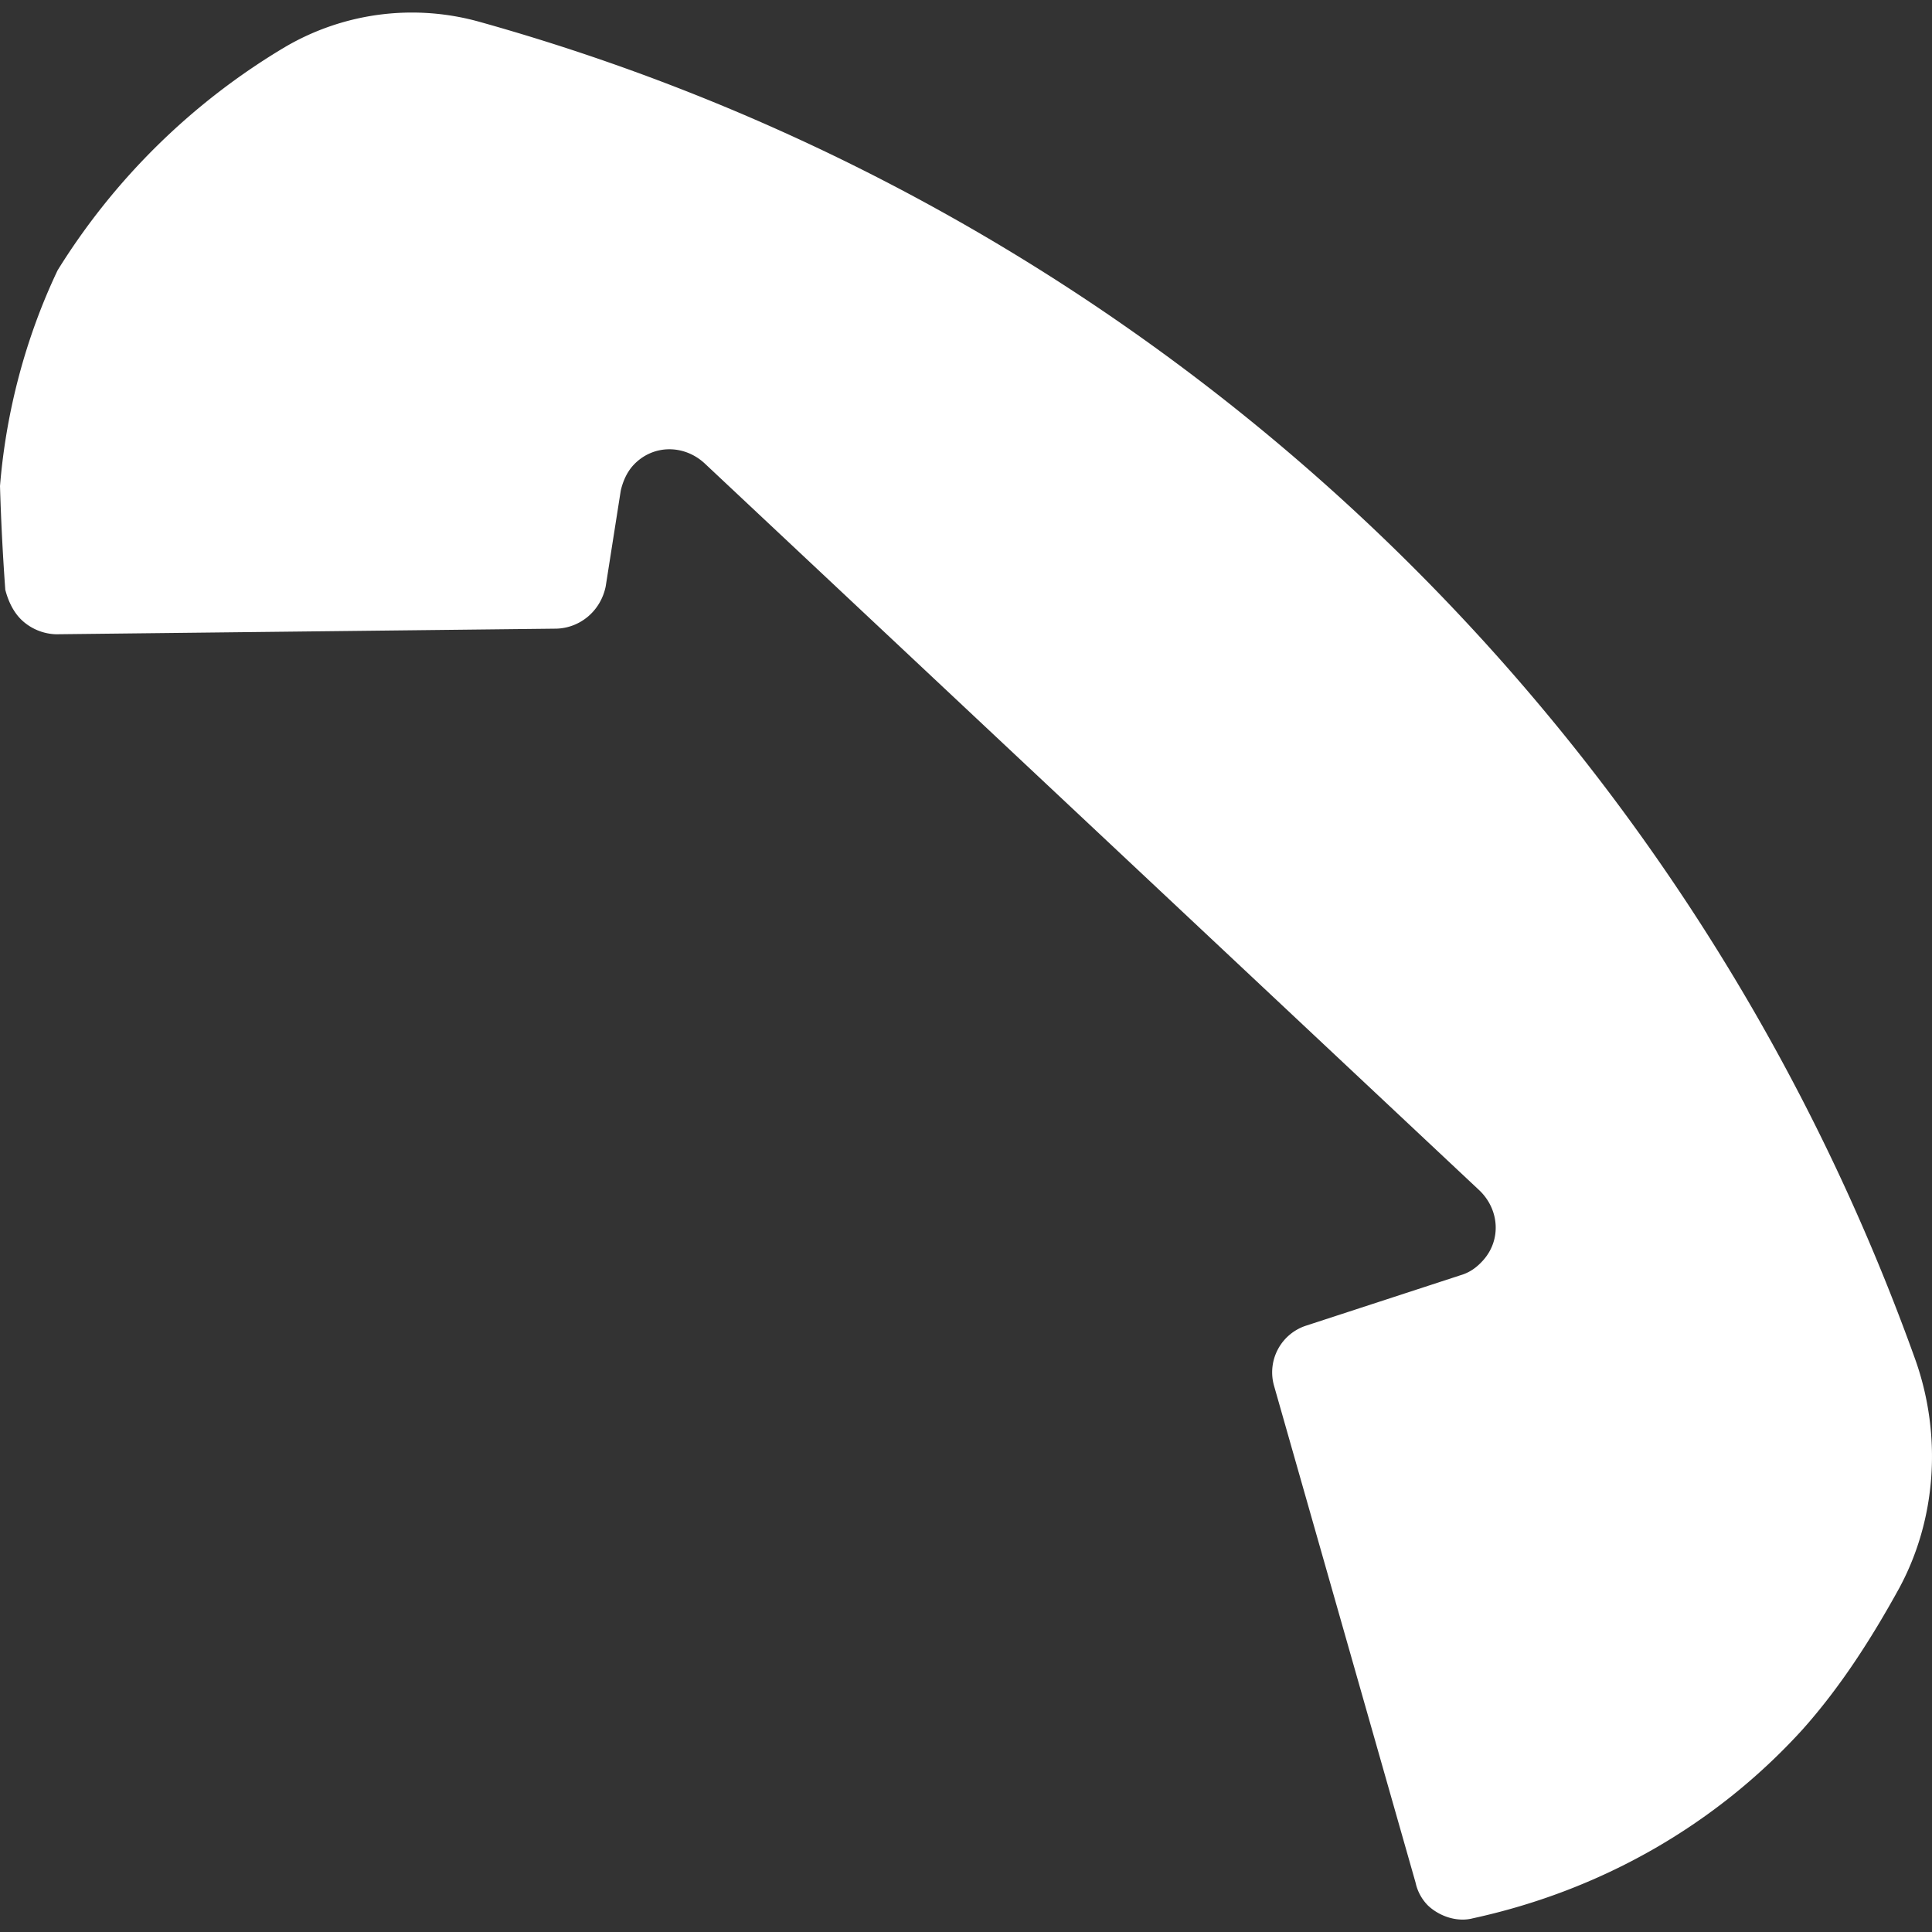 <svg xmlns="http://www.w3.org/2000/svg" version="1.0" width="44" height="44"><rect width="100%" height="100%" fill="#333333" stroke="none"/><path d="M.12 13.424A55.234 55.234 0 010 11.07c.136-1.685.582-3.38 1.313-4.916a15.306 15.306 0 015.18-5.084 5.712 5.712 0 014.455-.565c15.204 4.257 27.373 15.633 32.686 30.499.589 1.695.47 3.59-.38 5.164-.642 1.167-1.353 2.269-2.202 3.22-2.01 2.211-4.635 3.675-7.508 4.3-.342.09-.747-.032-1.022-.29a1.06 1.06 0 01-.284-.525l-3.22-11.304a1.118 1.118 0 01.736-1.381l3.513-1.147c.21-.062.362-.178.49-.316.442-.47.397-1.181-.073-1.623l-17.63-16.543c-.471-.441-1.183-.441-1.625.03-.15.16-.244.374-.292.587l-.343 2.181c-.116.56-.582.942-1.116.96l-11.402.128a1.193 1.193 0 01-.778-.32c-.195-.183-.315-.446-.379-.7z" fill="#fff" stroke-width=".649"/></svg>